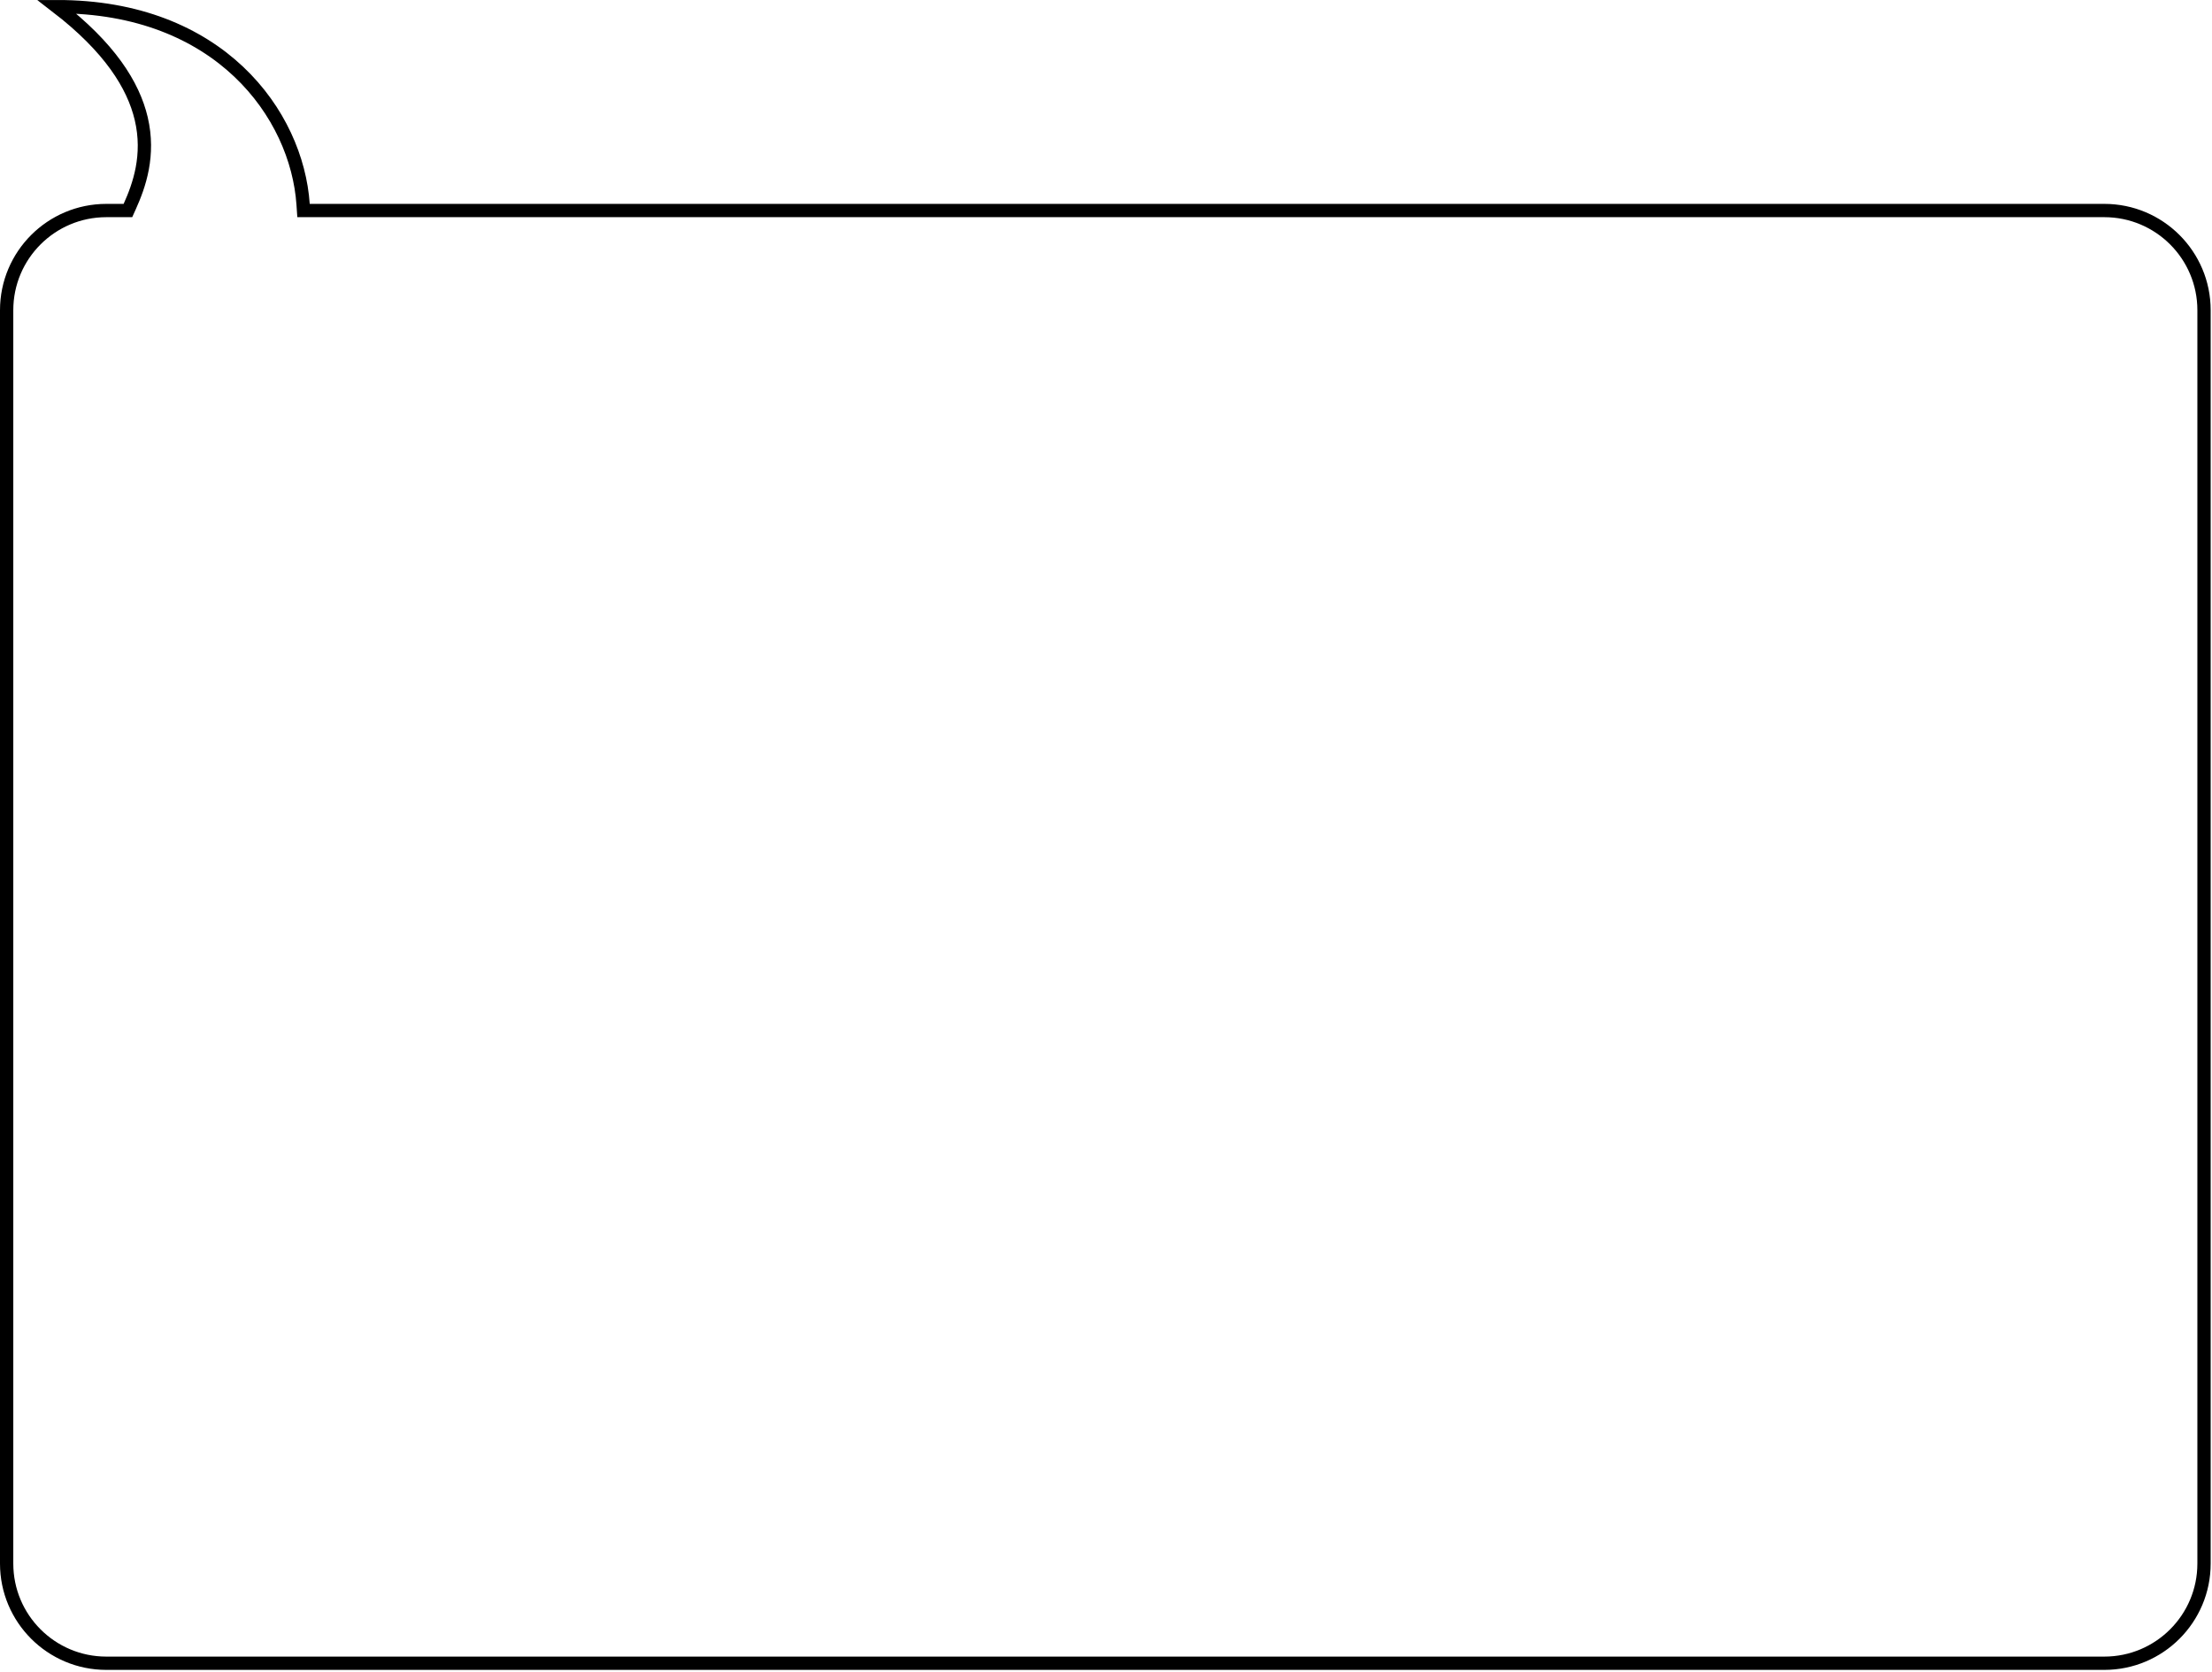 <svg width="832" height="629" viewBox="0 0 832 629" fill="none" xmlns="http://www.w3.org/2000/svg">
<g filter="url(#filter0_b_2797_87)">
<path d="M0 116.698C0 94.607 17.909 76.698 40 76.698H46.5C53.5 61.198 61.5 33.698 14 0.198C81.5 -3.302 114 40.198 116.5 76.698H791.5C813.591 76.698 831.5 94.607 831.5 116.698V588.198C831.5 610.29 813.591 628.198 791.5 628.198H40C17.909 628.198 0 610.29 0 588.198V116.698Z" fill="white"/>
<path d="M46.5 79.198H48.114L48.778 77.727C52.359 69.799 56.372 58.427 53.121 44.625C50.15 32.013 41.22 17.802 21.343 2.5C82.545 2.405 111.688 43.027 114.006 76.869L114.165 79.198H116.5H791.5C812.211 79.198 829 95.988 829 116.698V588.198C829 608.909 812.211 625.698 791.5 625.698H40C19.289 625.698 2.5 608.909 2.5 588.198V116.698C2.5 95.988 19.289 79.198 40 79.198H46.5Z" stroke="black" stroke-width="5"/>
</g>
<defs>
<filter id="filter0_b_2797_87" x="-30" y="-30" width="891.5" height="688.199" filterUnits="userSpaceOnUse" color-interpolation-filters="sRGB">
<feFlood flood-opacity="0" result="BackgroundImageFix"/>
<feGaussianBlur in="BackgroundImageFix" stdDeviation="15"/>
<feComposite in2="SourceAlpha" operator="in" result="effect1_backgroundBlur_2797_87"/>
<feBlend mode="normal" in="SourceGraphic" in2="effect1_backgroundBlur_2797_87" result="shape"/>
</filter>
</defs>
</svg>
